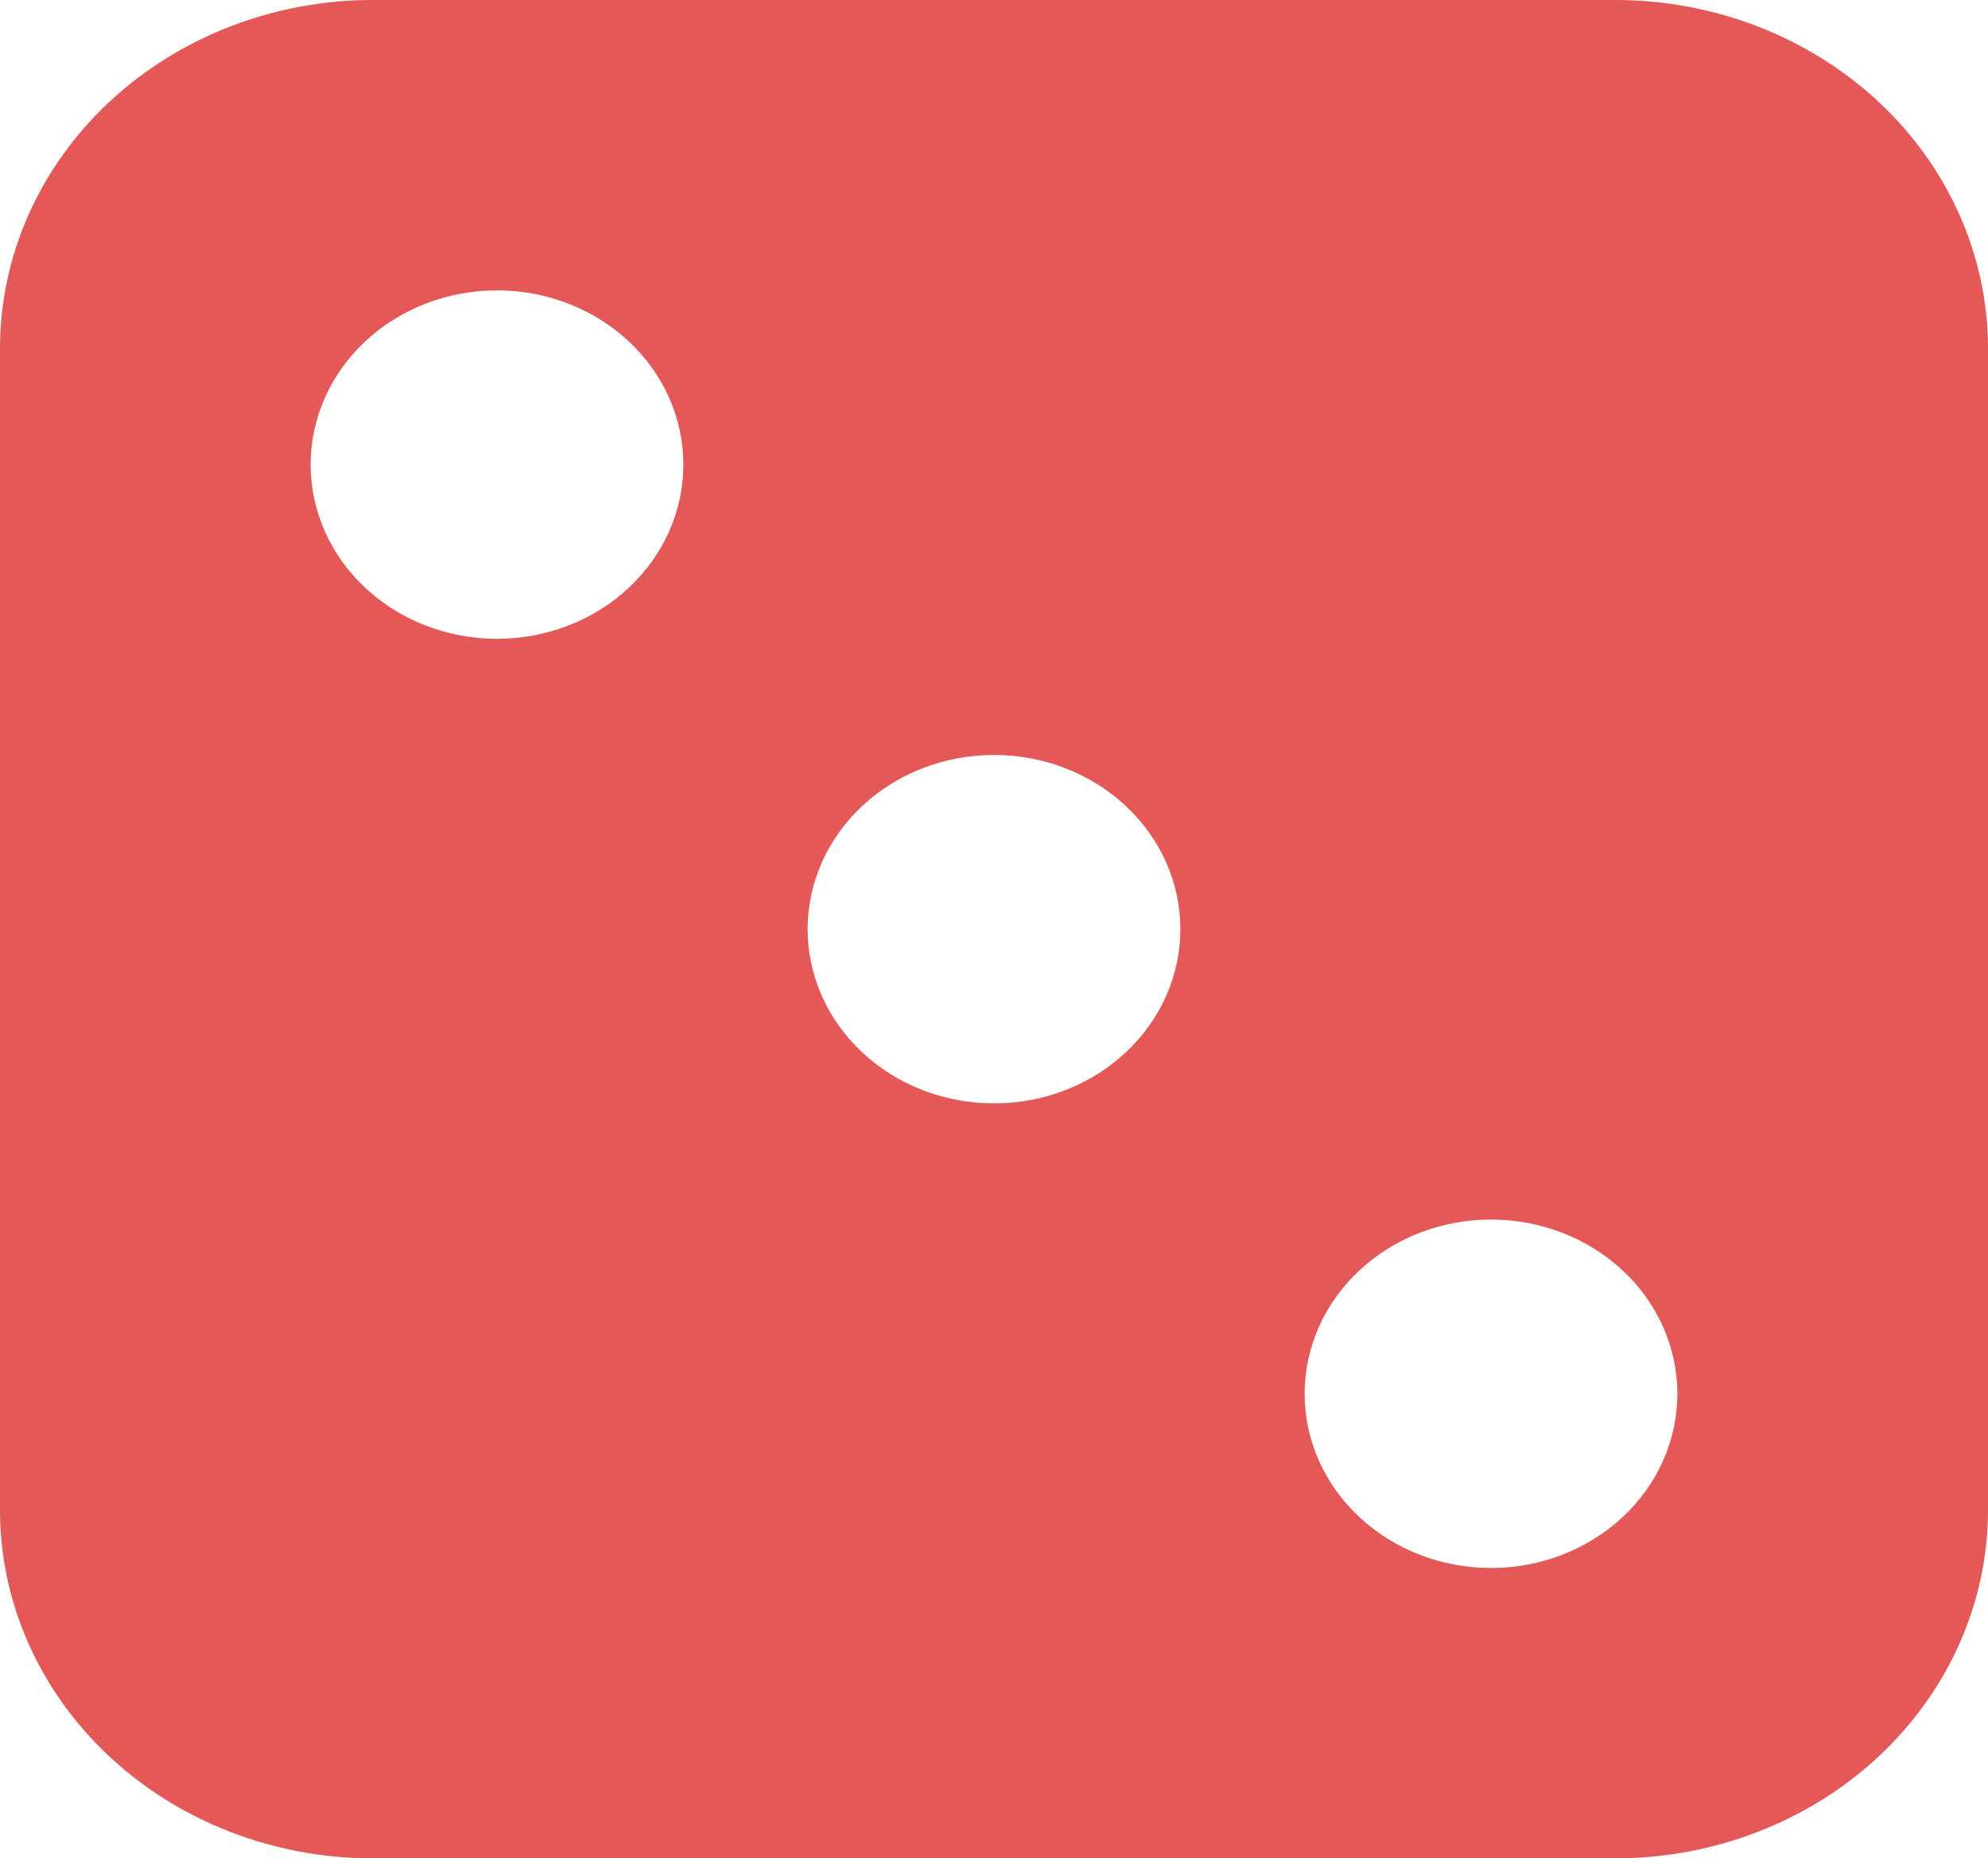 <svg width="214" height="200" viewBox="0 0 214 200" fill="none" xmlns="http://www.w3.org/2000/svg">
<g clip-path="url(#clip0_2_26)">
<path d="M40.125 0C29.483 0 19.277 3.951 11.752 10.983C4.227 18.016 0 27.554 0 37.5L0 162.5C0 172.446 4.227 181.984 11.752 189.017C19.277 196.049 29.483 200 40.125 200H173.875C184.517 200 194.723 196.049 202.248 189.017C209.773 181.984 214 172.446 214 162.5V37.5C214 27.554 209.773 18.016 202.248 10.983C194.723 3.951 184.517 0 173.875 0L40.125 0ZM73.562 50C73.562 54.973 71.449 59.742 67.686 63.258C63.924 66.775 58.821 68.75 53.5 68.75C48.179 68.75 43.076 66.775 39.314 63.258C35.551 59.742 33.438 54.973 33.438 50C33.438 45.027 35.551 40.258 39.314 36.742C43.076 33.225 48.179 31.25 53.5 31.25C58.821 31.25 63.924 33.225 67.686 36.742C71.449 40.258 73.562 45.027 73.562 50ZM180.562 150C180.562 154.973 178.449 159.742 174.686 163.258C170.924 166.775 165.821 168.75 160.5 168.75C155.179 168.75 150.076 166.775 146.314 163.258C142.551 159.742 140.438 154.973 140.438 150C140.438 145.027 142.551 140.258 146.314 136.742C150.076 133.225 155.179 131.25 160.5 131.25C165.821 131.25 170.924 133.225 174.686 136.742C178.449 140.258 180.562 145.027 180.562 150ZM107 118.75C101.679 118.75 96.576 116.775 92.814 113.258C89.051 109.742 86.938 104.973 86.938 100C86.938 95.027 89.051 90.258 92.814 86.742C96.576 83.225 101.679 81.25 107 81.25C112.321 81.25 117.424 83.225 121.186 86.742C124.949 90.258 127.062 95.027 127.062 100C127.062 104.973 124.949 109.742 121.186 113.258C117.424 116.775 112.321 118.75 107 118.75Z" fill="#E45858"/>
</g>
<defs>
<clipPath id="clip0_2_26">
<rect width="214" height="200" fill="white"/>
</clipPath>
</defs>
</svg>
